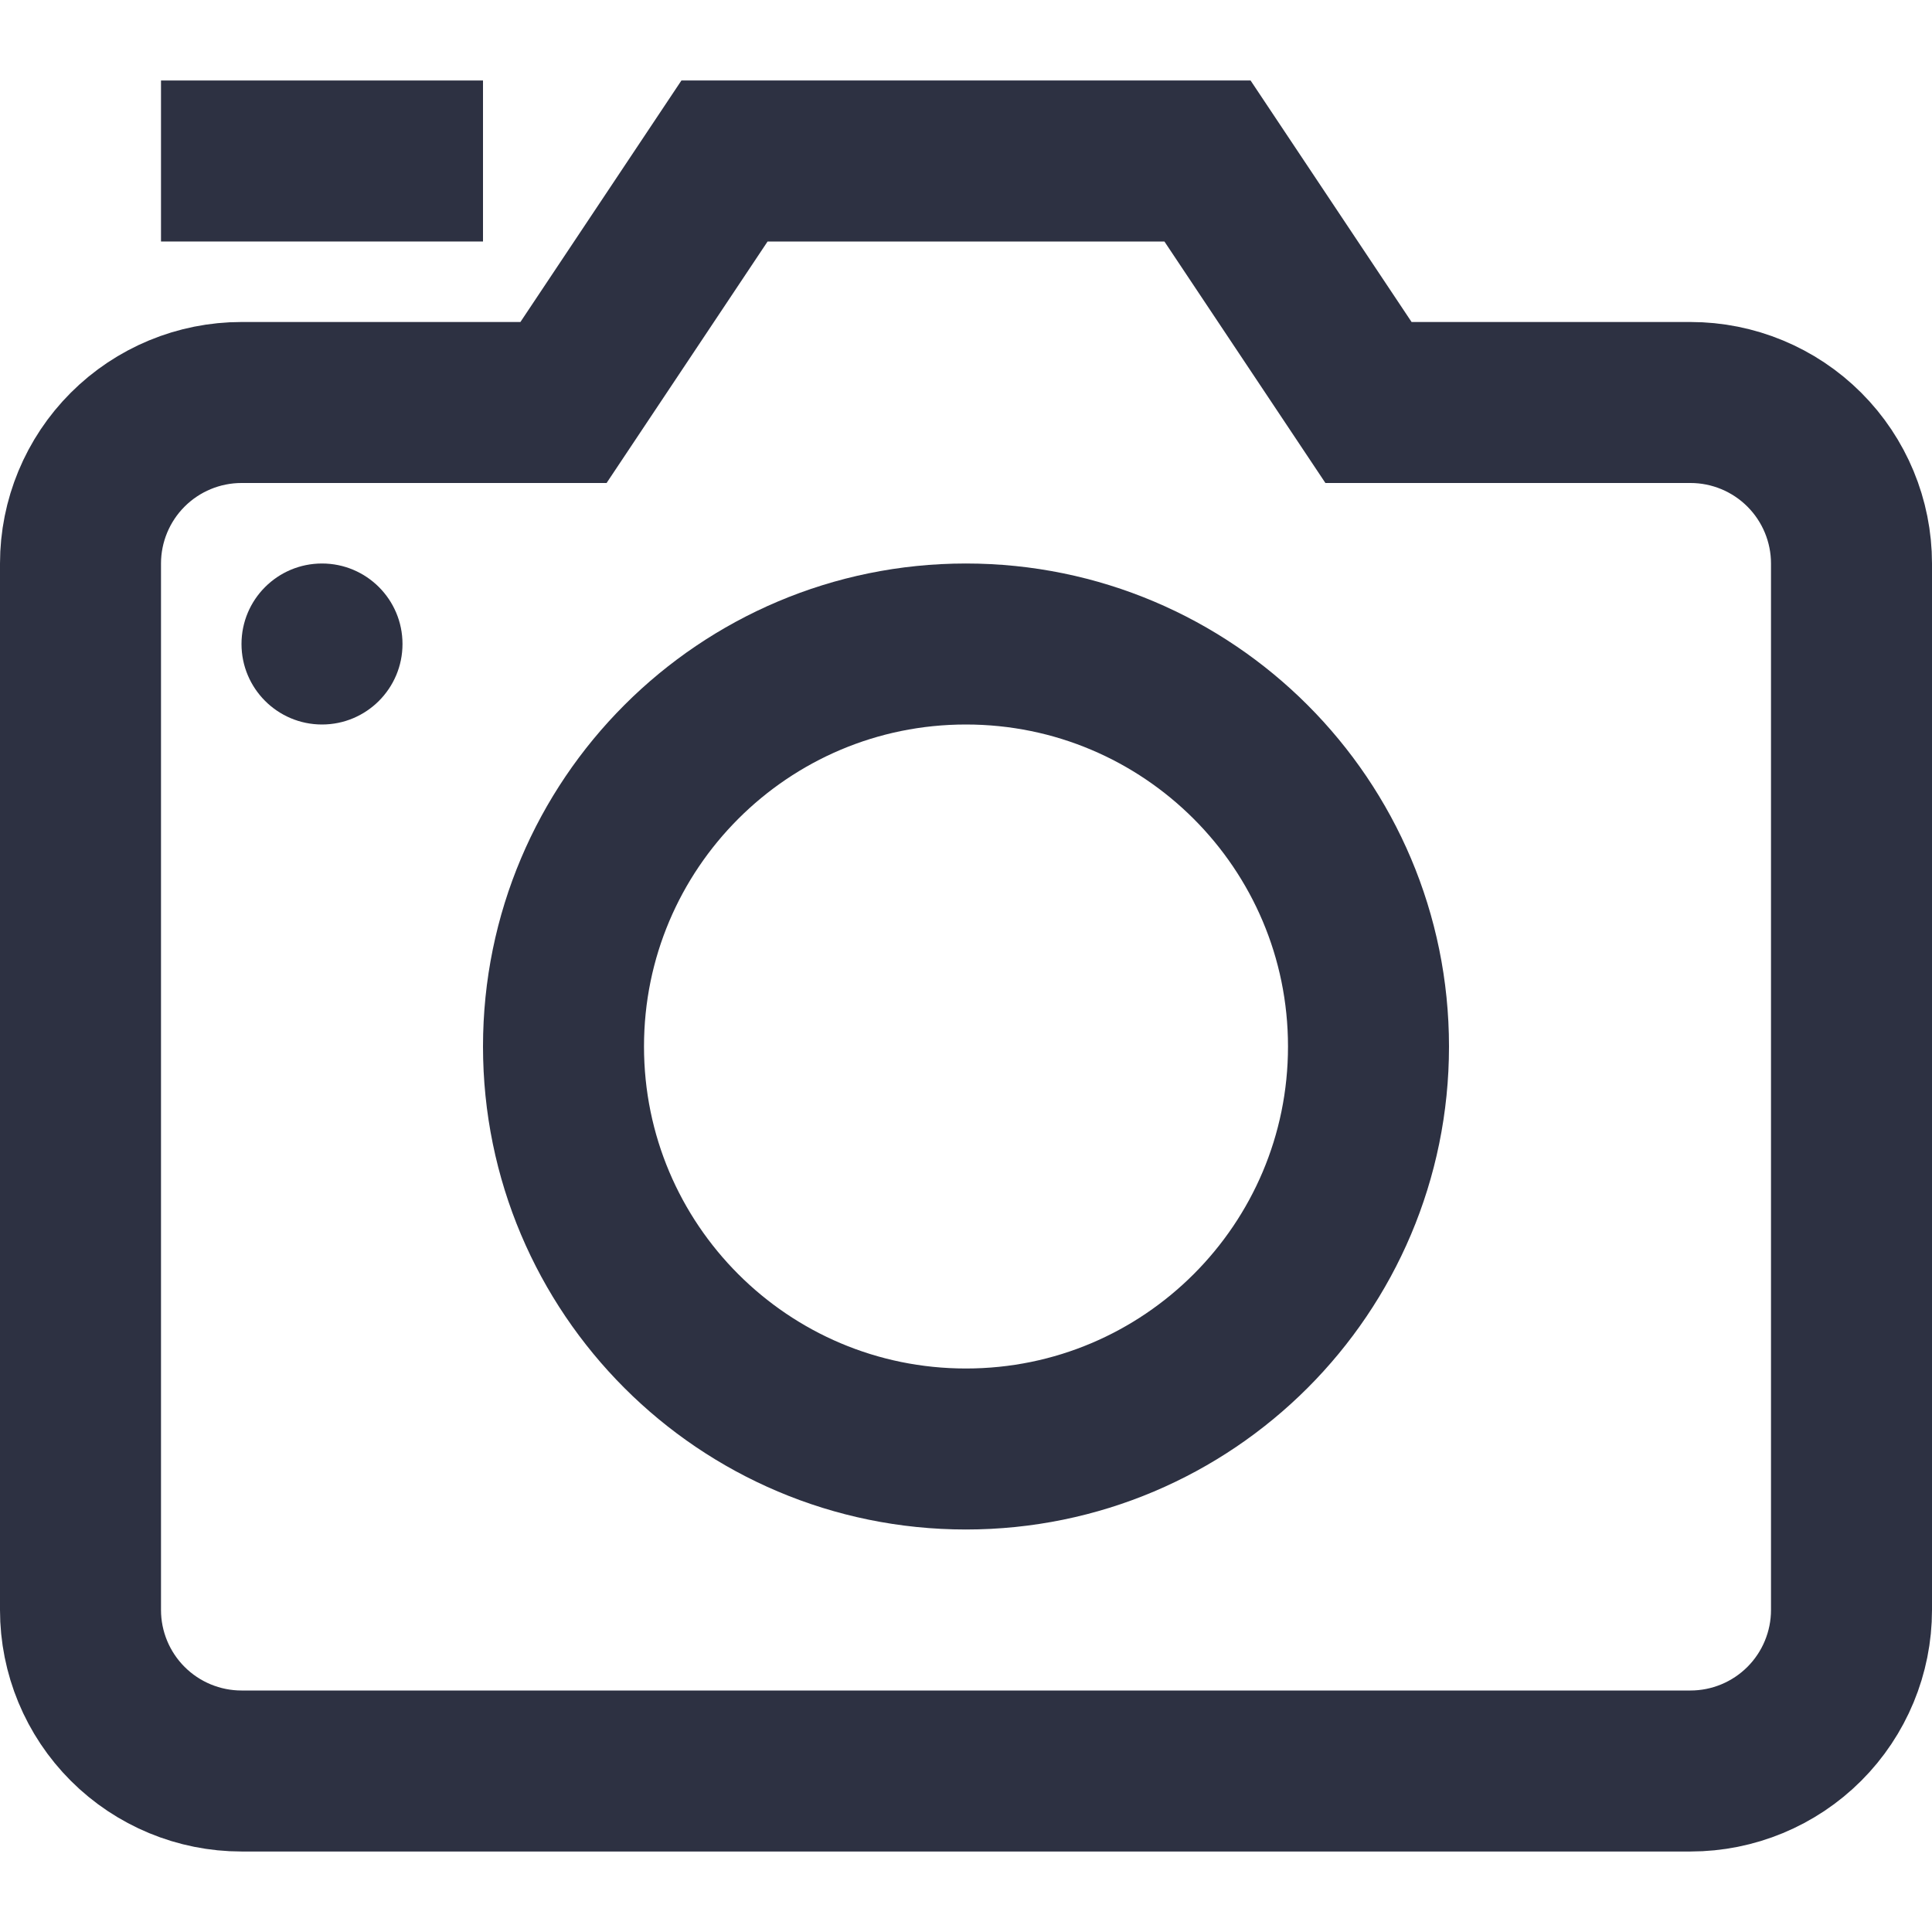 <svg width="24" height="24" viewBox="0 0 24 24" fill="none" xmlns="http://www.w3.org/2000/svg">
<path d="M11.999 18C14.761 18 17 15.761 17 13C17 10.239 14.761 8 11.999 8C9.238 8 7 10.239 7 13C7 15.761 9.238 18 11.999 18Z" stroke="#2D3142" stroke-width="2" stroke-miterlimit="10" stroke-linecap="square"/>
<path d="M3 2H5" stroke="#2D3142" stroke-width="2" stroke-miterlimit="10" stroke-linecap="square"/>
<path d="M21 22H3C2.47 22 1.961 21.789 1.586 21.414C1.211 21.039 1 20.53 1 20V7C1 6.47 1.211 5.961 1.586 5.586C1.961 5.211 2.47 5 3 5H7L9 2H15L17 5H21C21.53 5 22.039 5.211 22.414 5.586C22.789 5.961 23 6.47 23 7V20C23 20.53 22.789 21.039 22.414 21.414C22.039 21.789 21.53 22 21 22Z" stroke="#2D3142" stroke-width="2" stroke-miterlimit="10" stroke-linecap="square"/>
<path d="M4 9C4.552 9 5 8.552 5 8C5 7.447 4.552 7 4 7C3.448 7 3 7.447 3 8C3 8.552 3.448 9 4 9Z" fill="#2D3142"/>
</svg>
